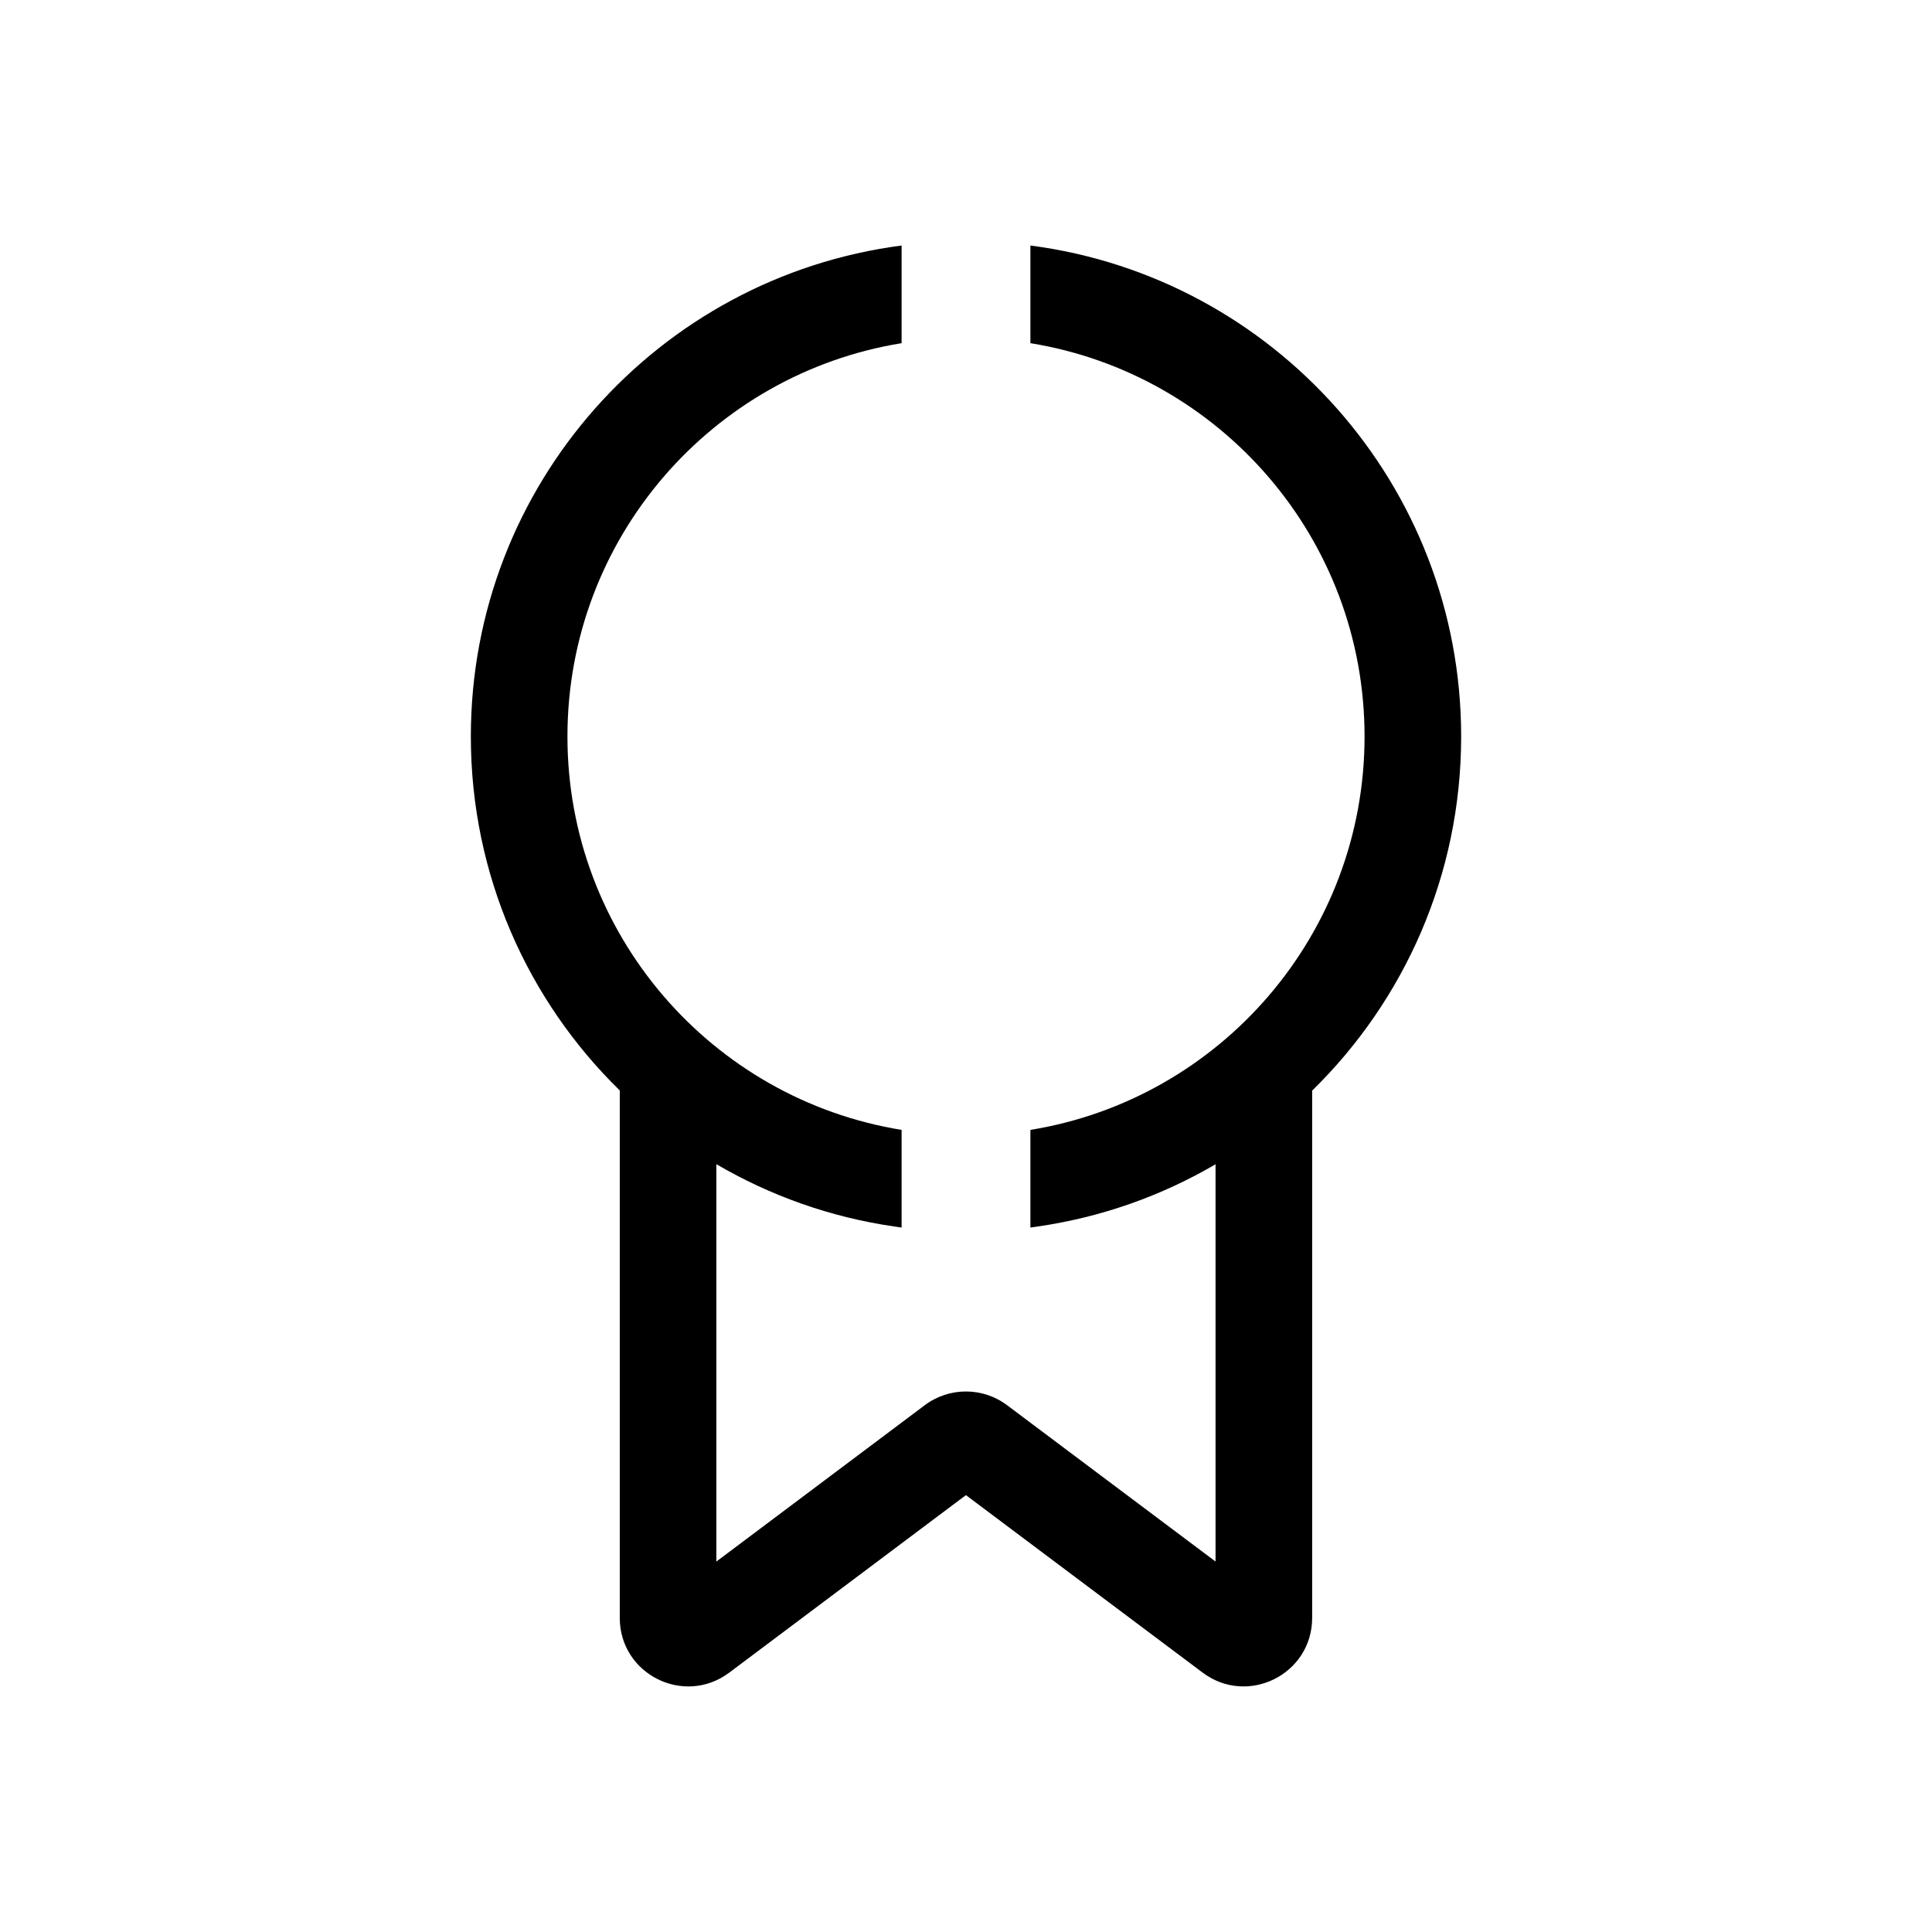 <svg width="24" height="24" viewBox="0 0 24 24" fill="none" xmlns="http://www.w3.org/2000/svg">
<path fill-rule="evenodd" clip-rule="evenodd" d="M11.2 3.05C8.181 3.442 5.849 6.023 5.849 9.149C5.849 10.872 6.557 12.43 7.699 13.546V20.098C7.699 20.799 8.498 21.198 9.059 20.778L11.999 18.573L14.94 20.778C15.5 21.198 16.3 20.799 16.3 20.098V13.548C17.442 12.431 18.151 10.873 18.151 9.149C18.151 6.023 15.819 3.442 12.8 3.05V4.263C15.154 4.645 16.951 6.687 16.951 9.149C16.951 11.611 15.154 13.654 12.8 14.036V15.249C12.83 15.245 12.86 15.241 12.89 15.236C13.687 15.121 14.433 14.853 15.1 14.463V19.398L12.509 17.455C12.207 17.229 11.791 17.229 11.489 17.455L8.899 19.398V14.462C9.566 14.852 10.313 15.121 11.11 15.236C11.14 15.241 11.17 15.245 11.2 15.249V14.036C8.846 13.654 7.049 11.611 7.049 9.149C7.049 6.687 8.846 4.645 11.2 4.263V3.05Z" fill="black"/>
</svg>
